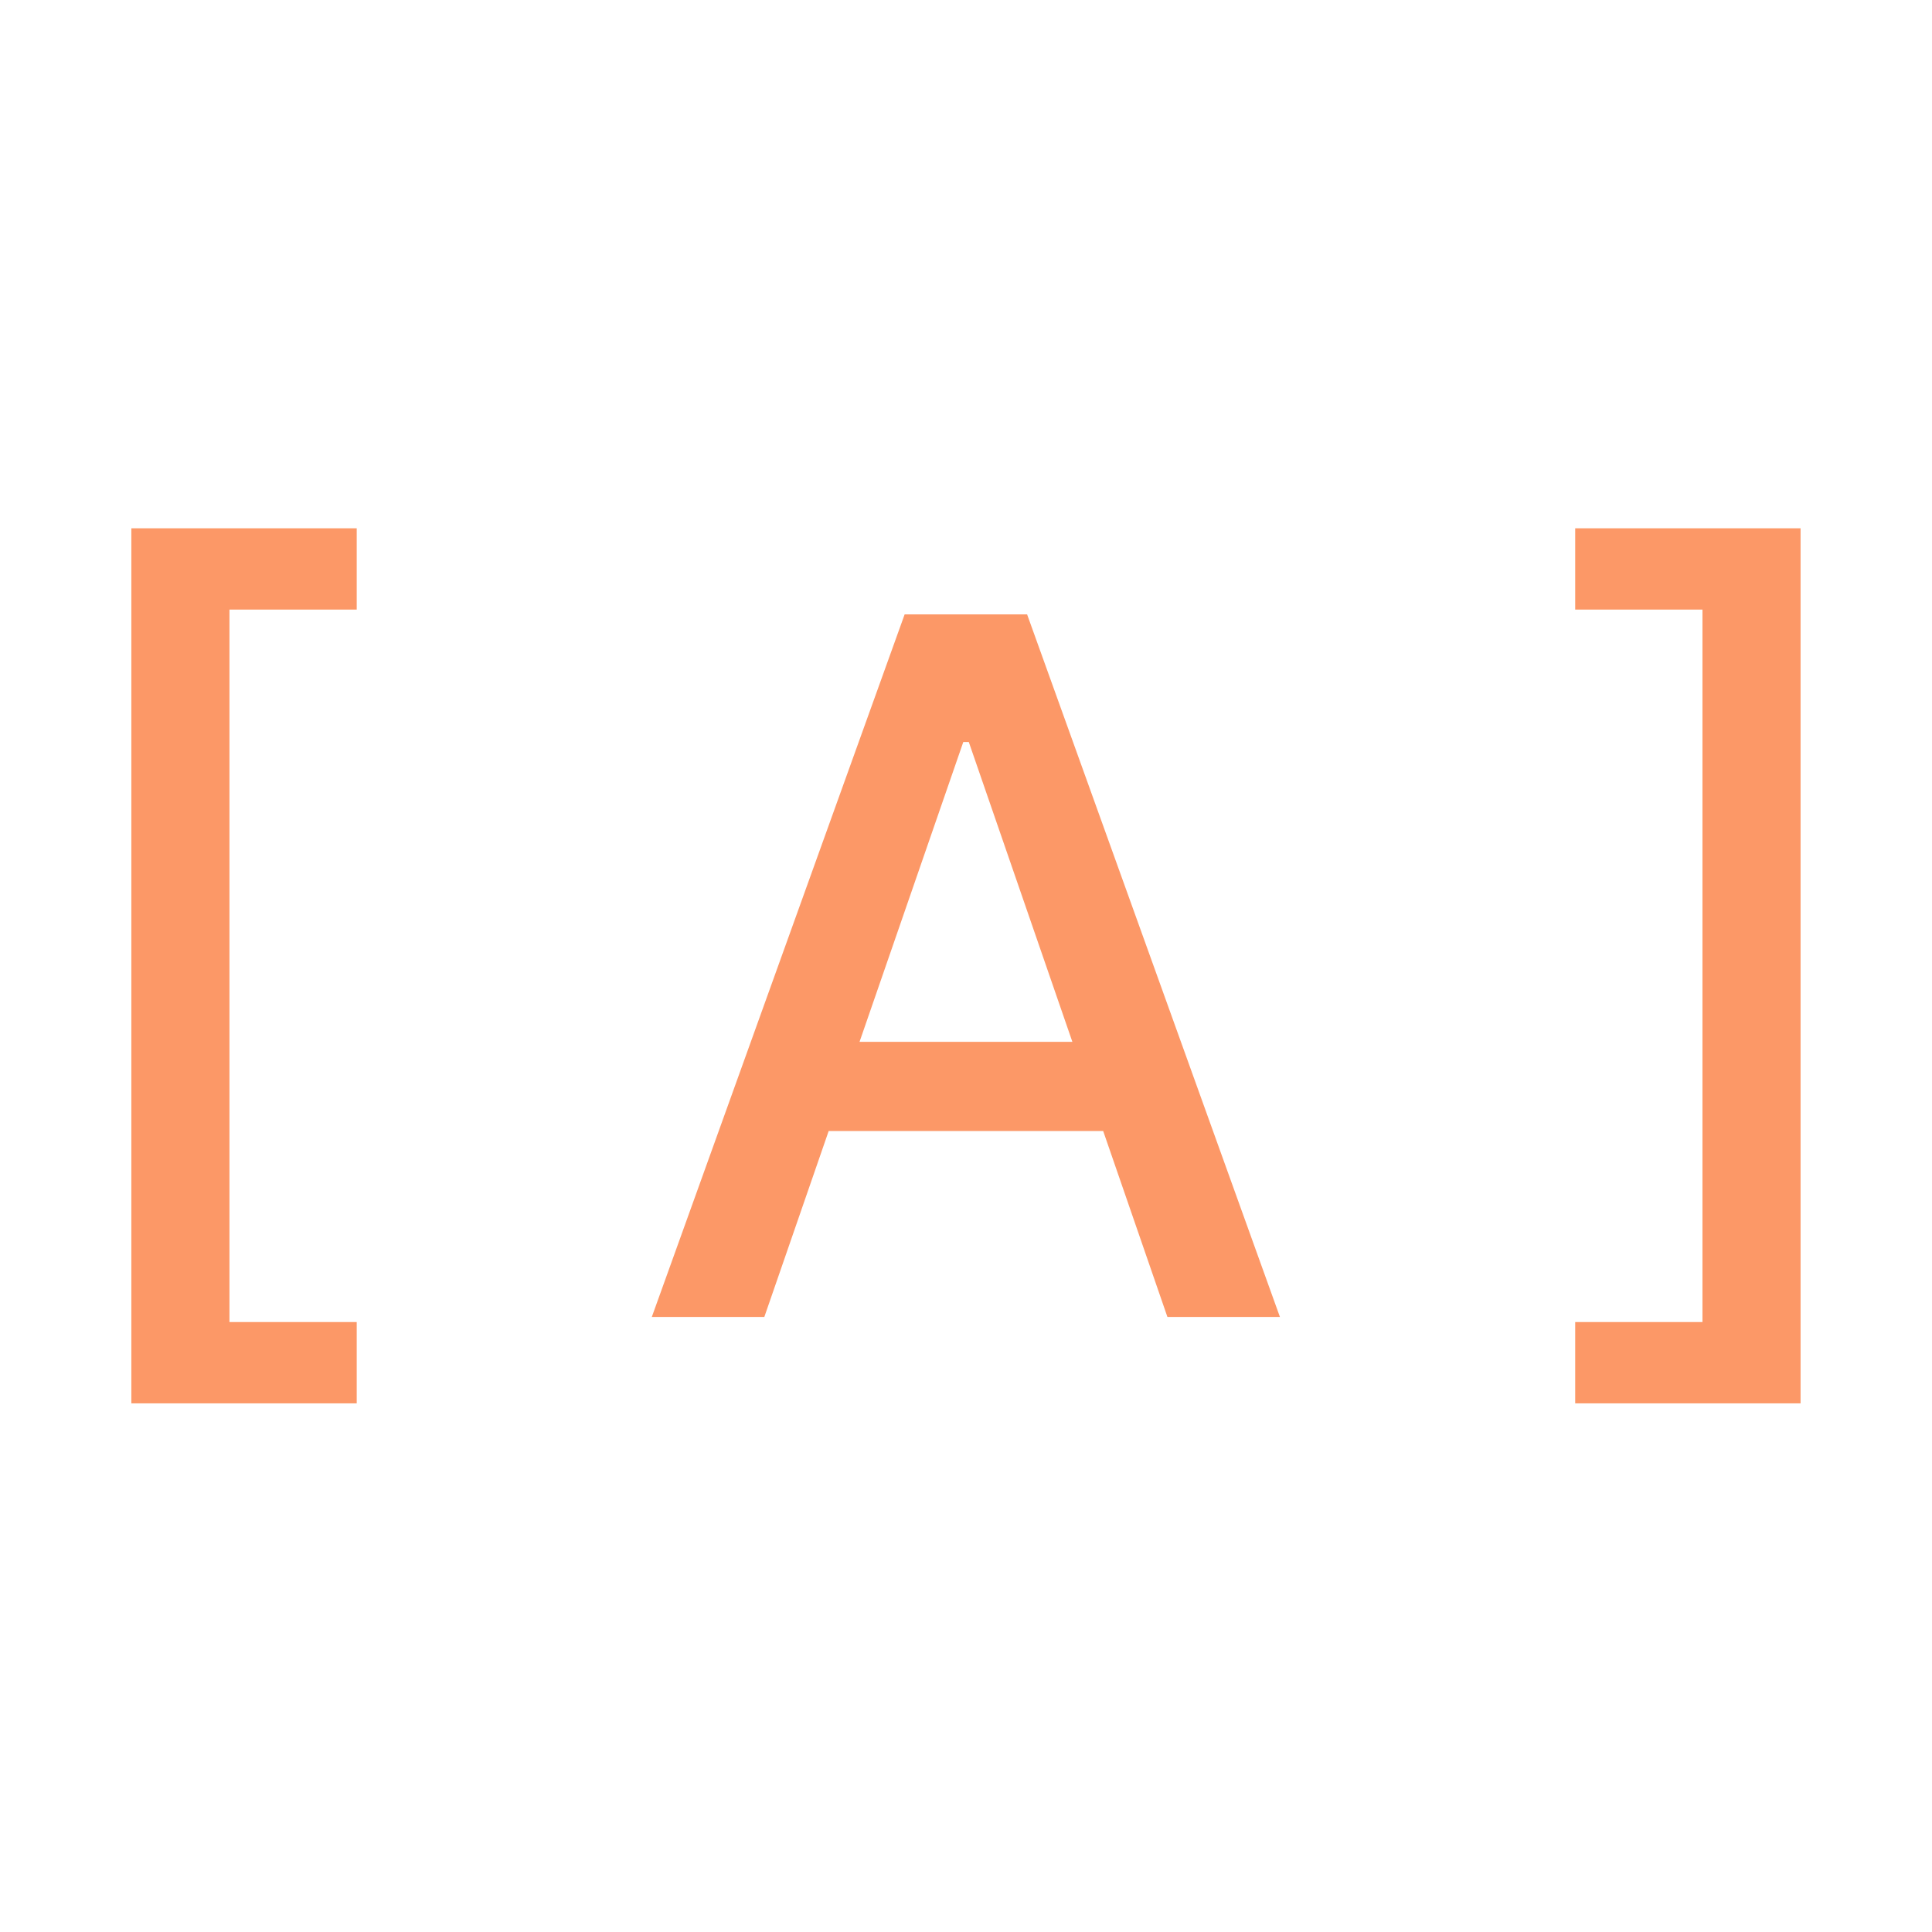 <svg width="512" height="512" viewBox="0 0 512 512" fill="none" xmlns="http://www.w3.org/2000/svg">
<g clip-path="url(#clip0_32_2)">
<path d="M34.807 371.909V140H94.534V161.545H60.807V350.364H94.534V371.909H34.807ZM202.557 349H172.739L239.739 162.818H272.193L339.193 349H309.375L256.739 196.636H255.284L202.557 349ZM207.557 276.091H304.284V299.727H207.557V276.091ZM477.17 140V371.909H417.443V350.364H451.17V161.545H417.443V140H477.17Z" fill="#FC9867"/>
</g>
<defs>
<clipPath id="clip0_32_2">
<rect width="512" height="512" fill="white"/>
</clipPath>
</defs>
</svg>
